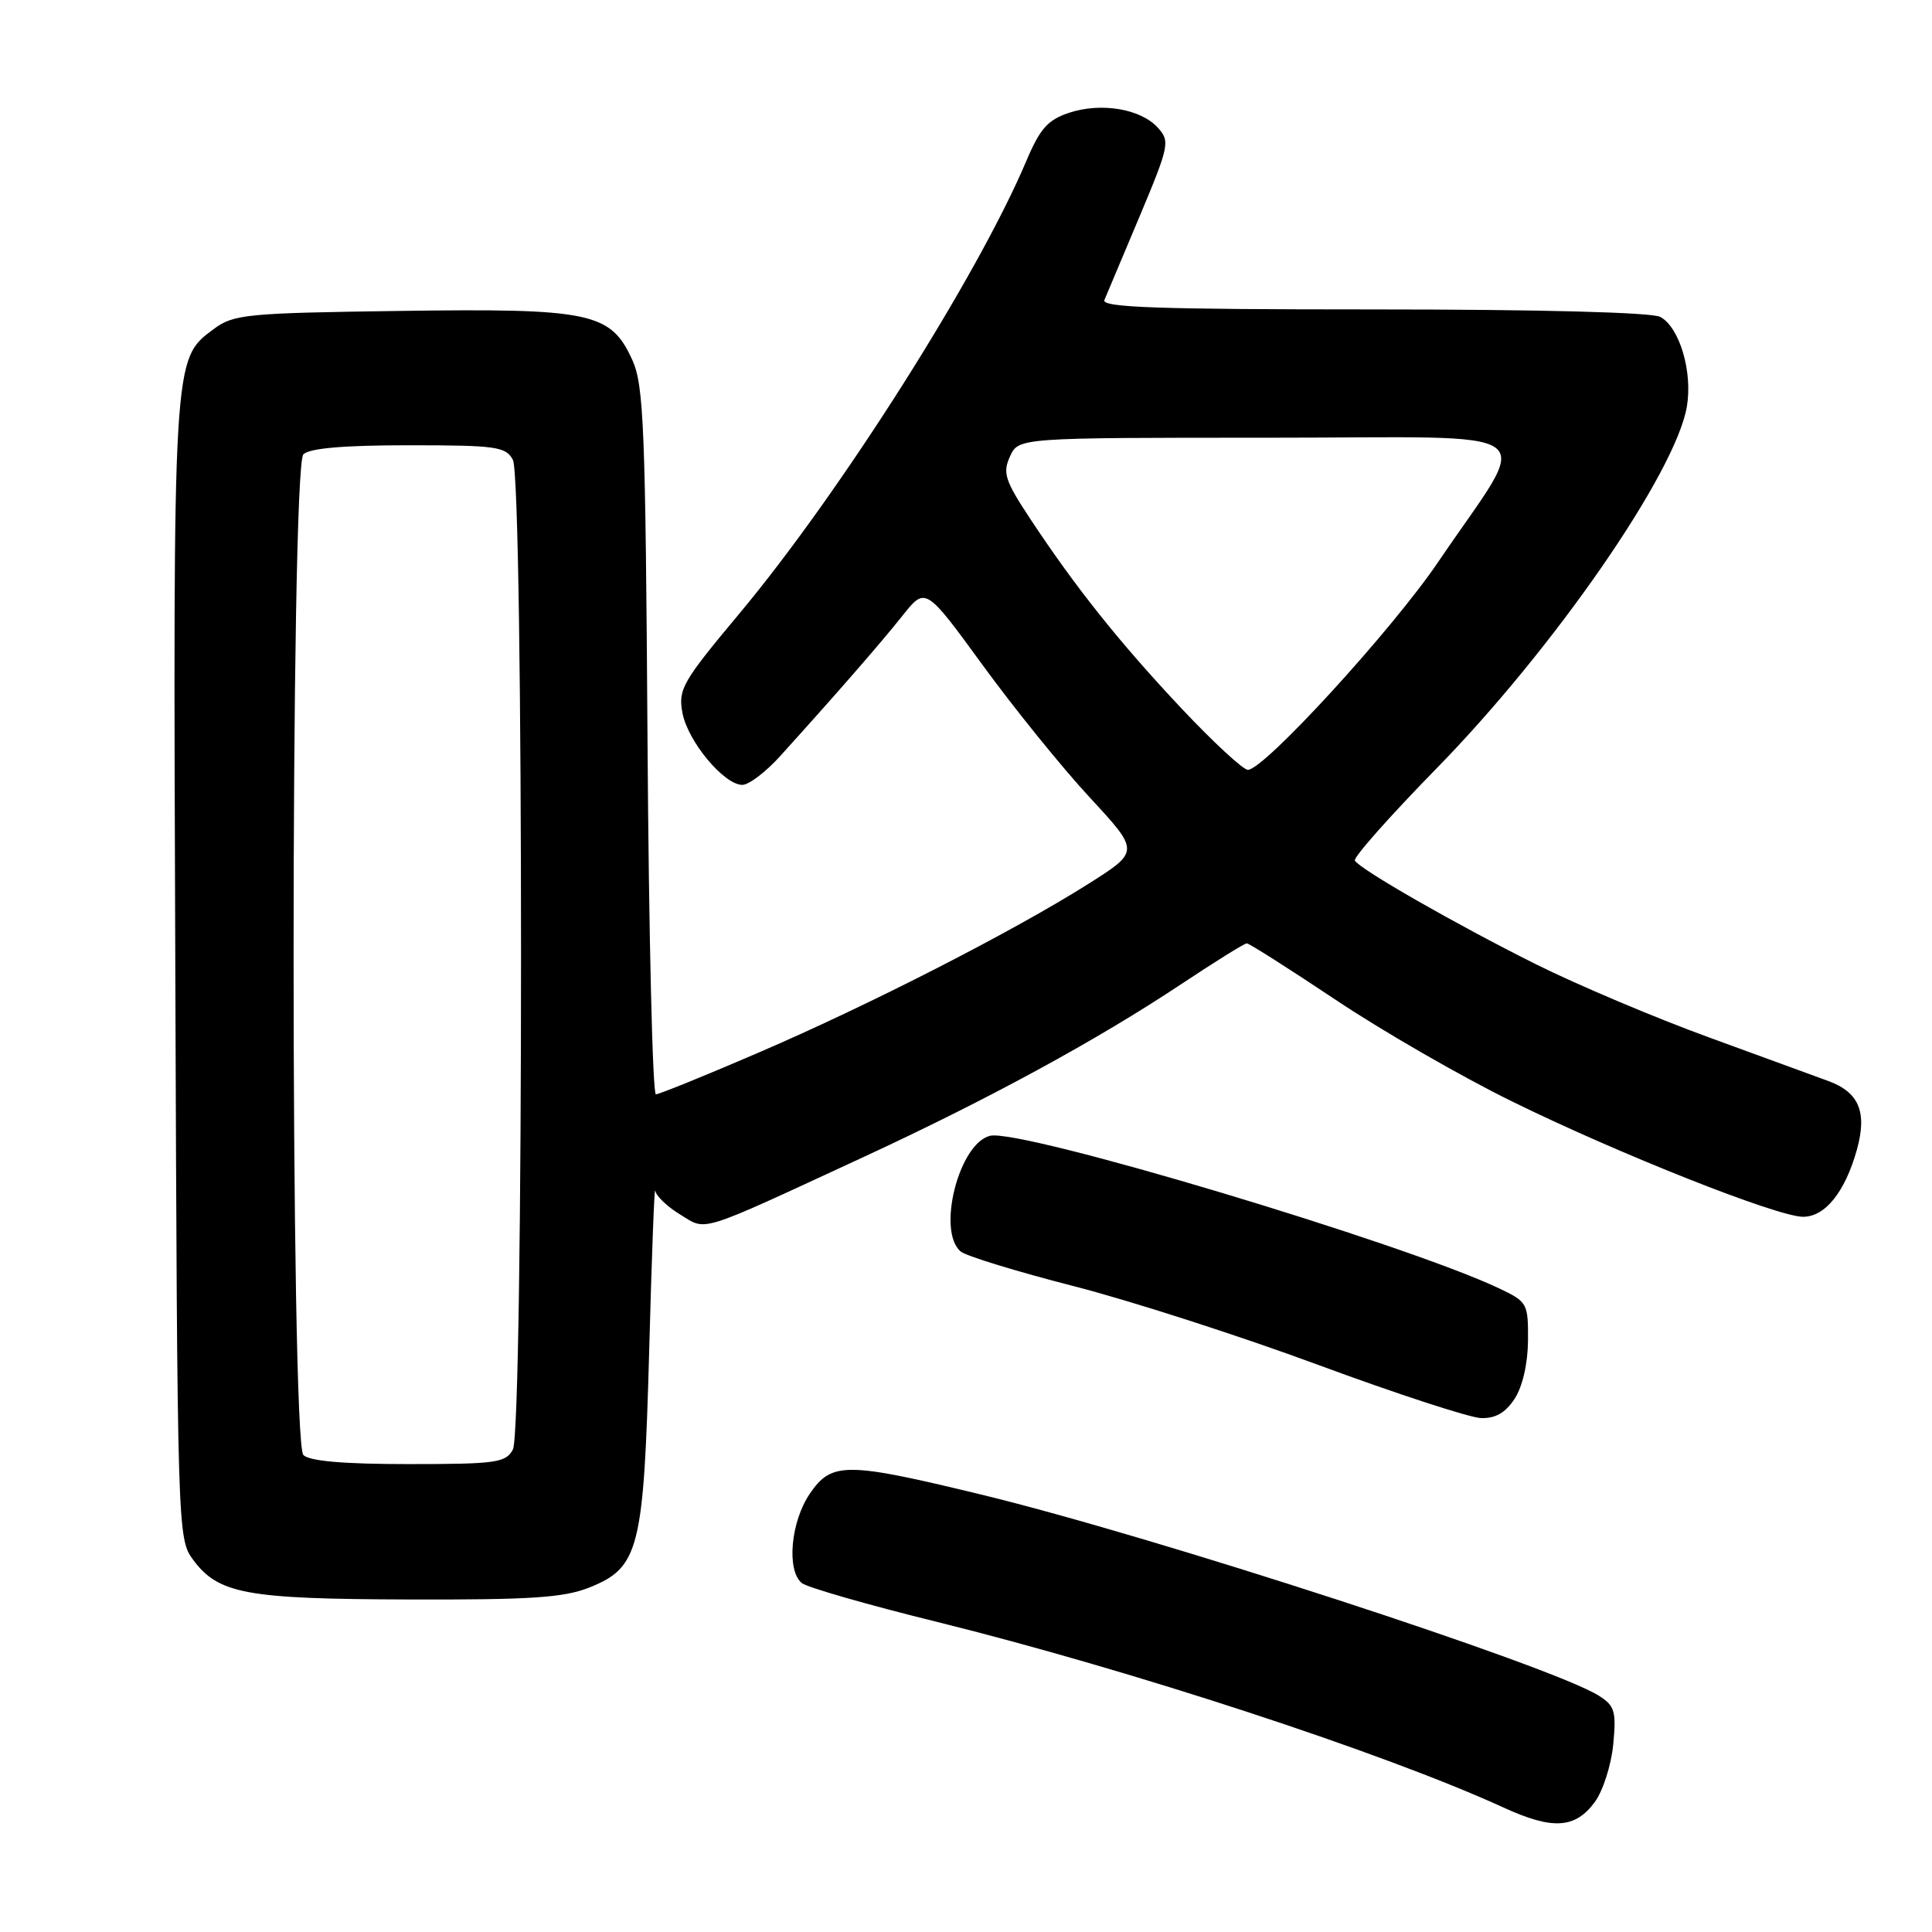 <?xml version="1.0" encoding="UTF-8" standalone="no"?>
<!DOCTYPE svg PUBLIC "-//W3C//DTD SVG 1.1//EN" "http://www.w3.org/Graphics/SVG/1.1/DTD/svg11.dtd" >
<svg xmlns="http://www.w3.org/2000/svg" xmlns:xlink="http://www.w3.org/1999/xlink" version="1.1" viewBox="0 0 256 256">
 <g >
 <path fill="currentColor"
d=" M 211.29 238.82 C 212.39 237.35 213.49 233.91 213.76 231.17 C 214.18 226.76 213.97 226.03 211.87 224.70 C 205.66 220.76 152.94 203.59 129.98 198.03 C 112.12 193.70 110.20 193.69 107.32 197.90 C 104.77 201.63 104.19 208.09 106.25 209.77 C 106.94 210.33 114.92 212.63 124.00 214.87 C 149.82 221.26 183.45 232.28 199.23 239.51 C 205.70 242.48 208.70 242.31 211.29 238.82 Z  M 78.10 210.35 C 84.69 207.71 85.30 205.30 86.02 179.00 C 86.35 166.62 86.71 157.07 86.82 157.76 C 86.92 158.46 88.40 159.88 90.11 160.92 C 93.72 163.12 92.16 163.61 114.32 153.36 C 130.98 145.65 145.35 137.83 156.57 130.37 C 161.01 127.42 164.89 125.00 165.21 125.00 C 165.52 125.00 170.82 128.37 176.98 132.48 C 183.14 136.60 193.65 142.66 200.34 145.94 C 214.50 152.90 235.44 161.20 238.90 161.23 C 241.82 161.25 244.47 157.97 246.04 152.37 C 247.43 147.38 246.35 144.75 242.29 143.25 C 240.75 142.68 233.65 140.09 226.50 137.48 C 219.35 134.88 209.00 130.50 203.50 127.76 C 192.91 122.47 180.26 115.23 179.53 114.04 C 179.28 113.65 184.13 108.18 190.29 101.88 C 205.92 85.92 222.04 62.62 223.52 53.87 C 224.30 49.26 222.55 43.36 219.99 41.99 C 218.86 41.39 203.98 41.00 181.96 41.00 C 153.39 41.00 145.90 40.74 146.34 39.75 C 146.64 39.06 148.74 34.07 151.01 28.66 C 154.93 19.31 155.05 18.72 153.43 16.93 C 151.16 14.42 145.94 13.54 141.67 14.94 C 138.84 15.88 137.81 17.04 136.01 21.29 C 129.58 36.53 111.34 65.30 97.98 81.29 C 90.40 90.36 89.84 91.34 90.43 94.47 C 91.13 98.23 95.94 104.00 98.36 104.00 C 99.22 104.00 101.45 102.31 103.32 100.25 C 110.82 91.96 116.66 85.26 119.57 81.60 C 122.63 77.74 122.63 77.74 130.20 88.12 C 134.36 93.84 140.75 101.73 144.39 105.66 C 151.01 112.81 151.01 112.81 144.26 117.09 C 134.33 123.37 115.30 133.11 100.60 139.44 C 93.51 142.50 87.34 145.00 86.91 145.00 C 86.47 145.00 85.97 123.96 85.80 98.25 C 85.53 56.66 85.31 51.08 83.79 47.71 C 80.93 41.40 78.32 40.84 52.97 41.20 C 32.63 41.48 30.95 41.64 28.32 43.60 C 22.89 47.63 22.93 47.02 23.23 128.58 C 23.50 203.20 23.52 203.88 25.59 206.68 C 28.95 211.21 32.63 211.88 54.23 211.94 C 70.35 211.99 74.72 211.70 78.10 210.35 Z  M 200.69 185.35 C 201.75 183.73 202.44 180.70 202.47 177.62 C 202.50 172.71 202.38 172.49 198.67 170.73 C 186.11 164.76 135.22 149.51 131.18 150.50 C 127.05 151.52 124.10 163.18 127.31 165.84 C 128.02 166.43 134.74 168.49 142.23 170.41 C 149.73 172.33 164.33 177.03 174.68 180.86 C 185.03 184.68 194.73 187.85 196.23 187.90 C 198.14 187.97 199.47 187.21 200.69 185.35 Z  M 40.20 192.80 C 38.47 191.07 38.47 61.93 40.20 60.20 C 41.01 59.39 45.57 59.00 54.16 59.00 C 65.76 59.00 67.02 59.18 67.96 60.93 C 69.40 63.61 69.40 189.39 67.96 192.07 C 67.02 193.82 65.76 194.00 54.16 194.00 C 45.57 194.00 41.01 193.61 40.20 192.80 Z  M 156.57 93.89 C 148.33 85.13 142.51 77.83 136.50 68.73 C 133.16 63.67 132.83 62.66 133.83 60.48 C 134.96 58.00 134.96 58.00 168.06 58.00 C 205.79 58.00 203.07 56.01 190.57 74.46 C 184.46 83.48 167.48 102.02 165.35 102.01 C 164.72 102.00 160.77 98.35 156.57 93.89 Z "/>
</g>
</svg>